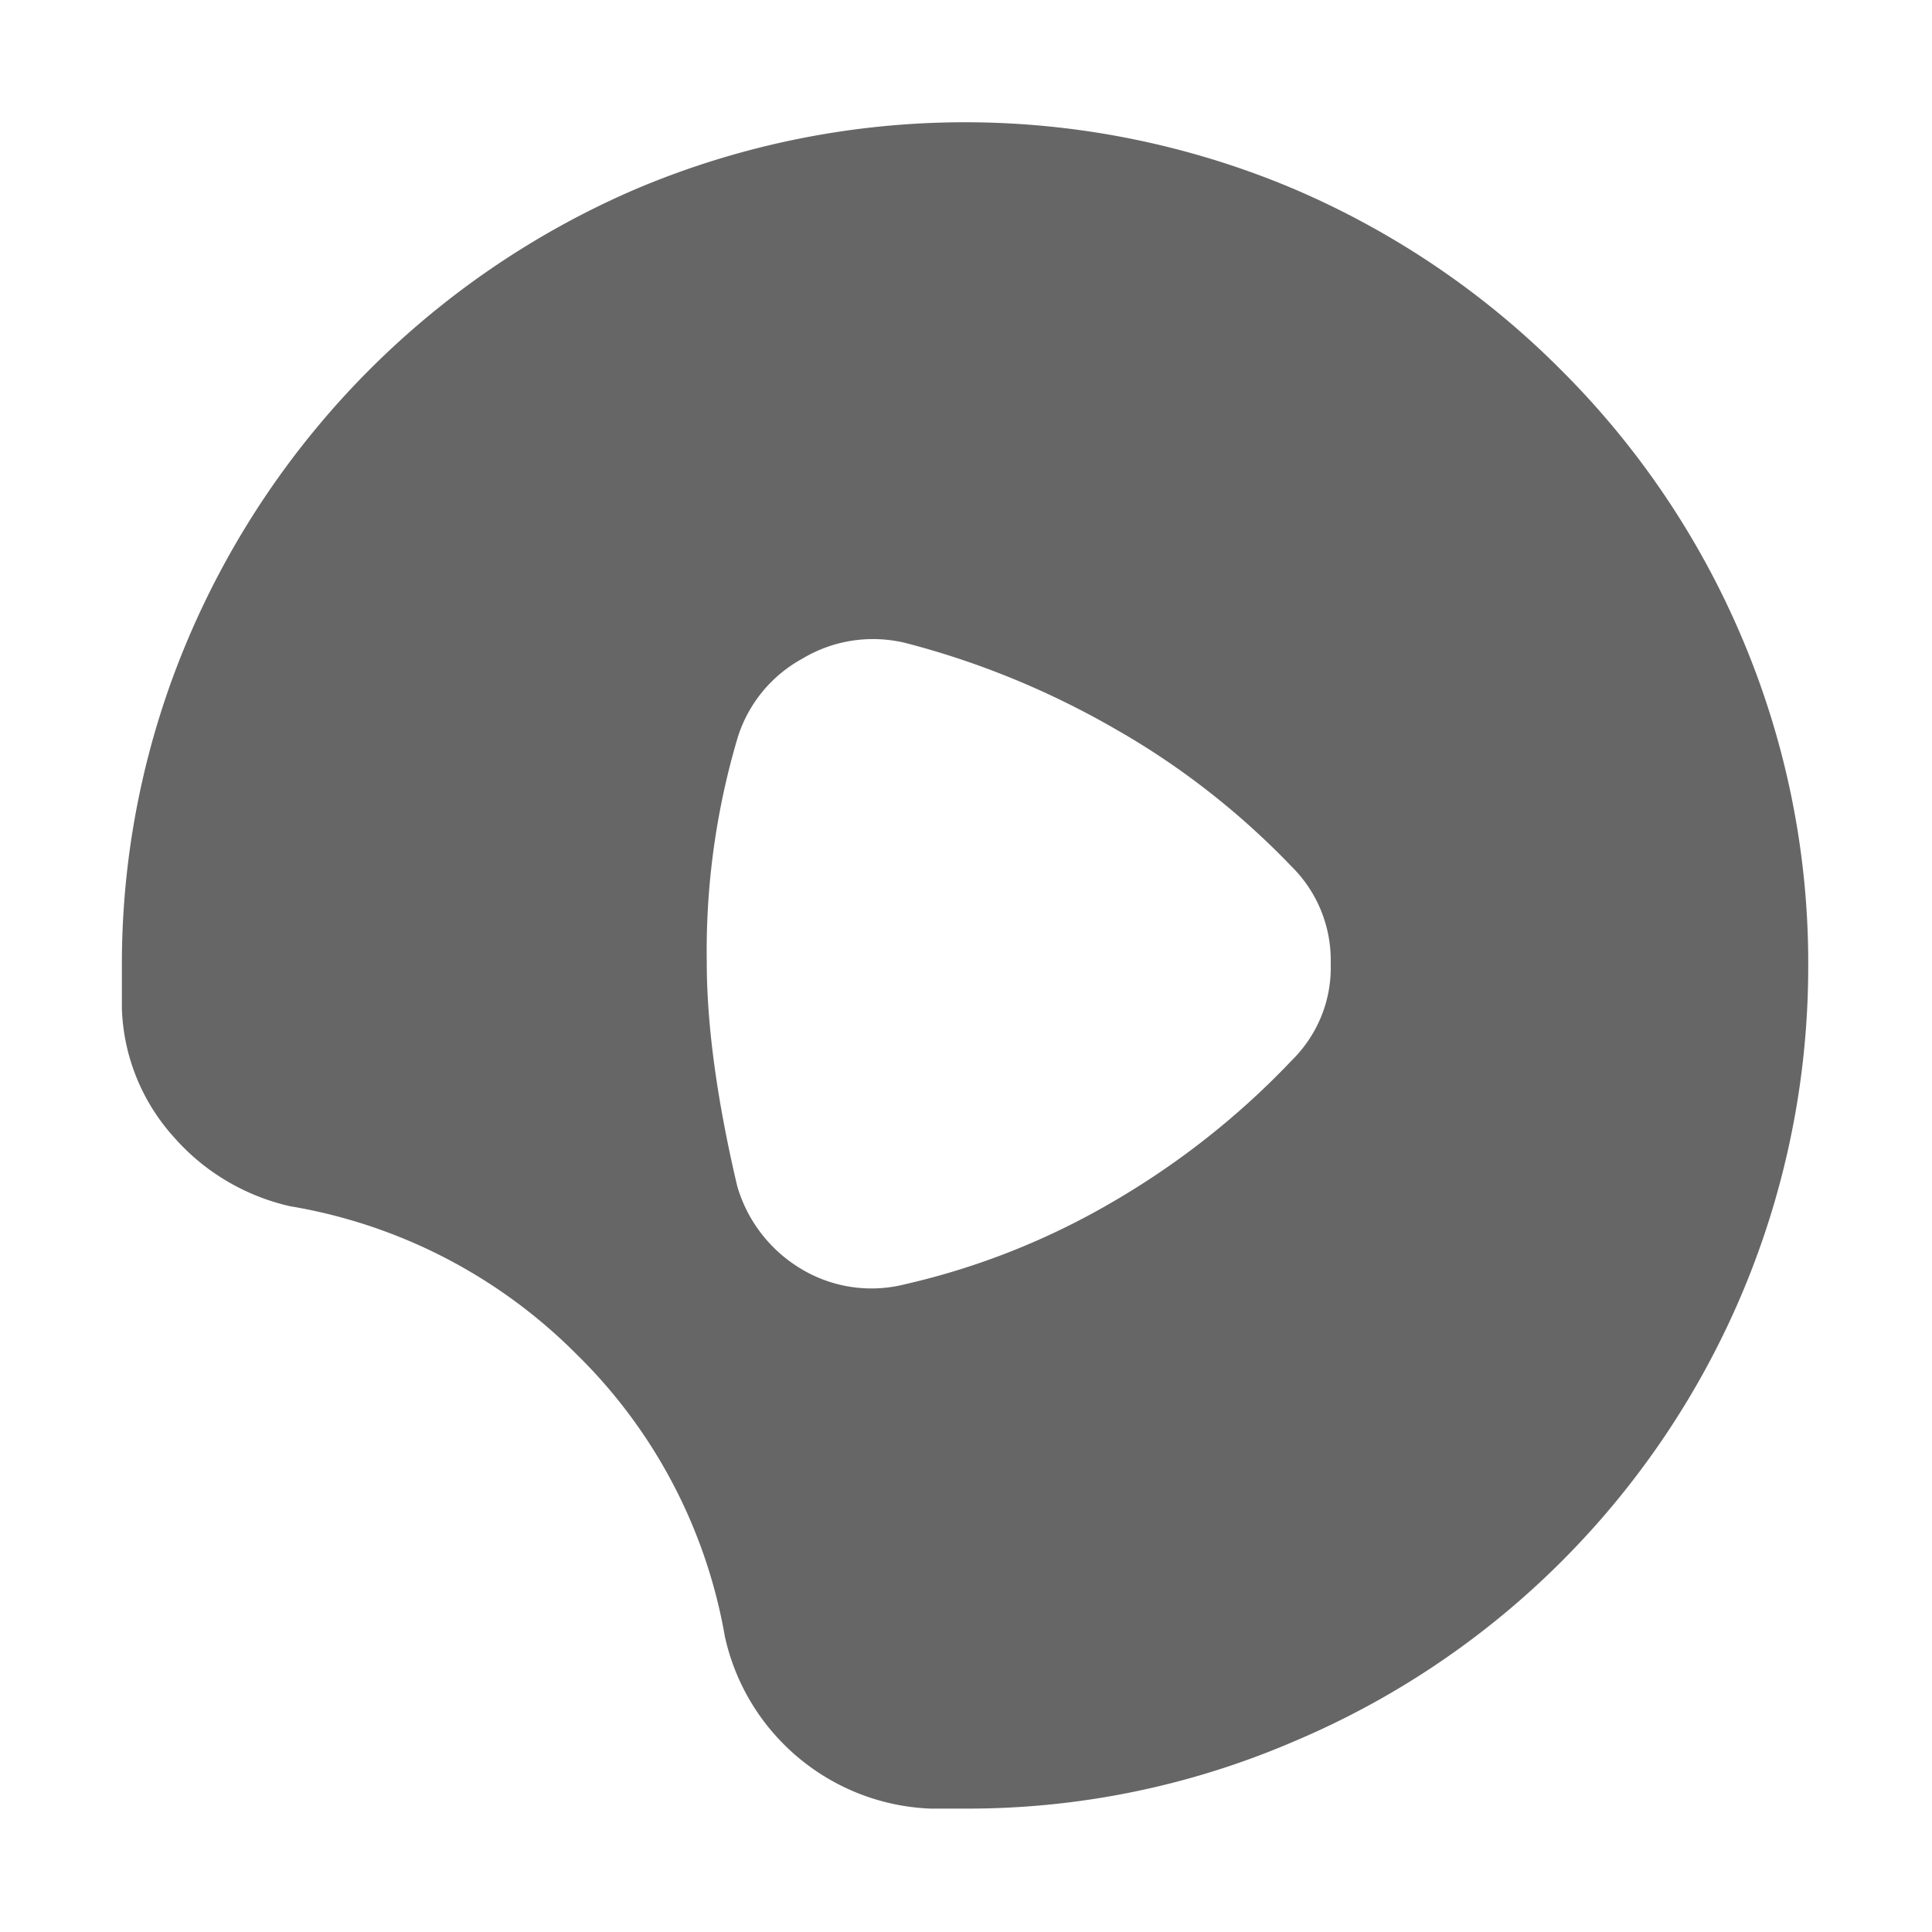 <?xml version="1.0" standalone="no"?><!DOCTYPE svg PUBLIC "-//W3C//DTD SVG 1.1//EN" "http://www.w3.org/Graphics/SVG/1.1/DTD/svg11.dtd"><svg t="1726150001088" class="icon" viewBox="0 0 1024 1024" version="1.1" xmlns="http://www.w3.org/2000/svg" p-id="20355" xmlns:xlink="http://www.w3.org/1999/xlink" width="48" height="48"><path d="M827.3 196c-40.7-40.9-89-73.5-142.1-96.1a447.594 447.594 0 0 0-347.5 0C230.7 145.7 145.5 231 99.9 338.1a441 441 0 0 0-35.3 173.6v22.8c0.8 25.1 10.5 49.2 27.3 67.9 16.1 18.5 37.7 31.4 61.7 36.9 57.6 9.6 110.7 37 151.9 78.4 41.3 40.4 68.8 92.8 78.7 149.7 11.4 51.7 56.2 89.1 109 91.2h18.3c59.7 0.2 118.8-11.8 173.6-35.3 165.7-69.6 273.5-231.9 273.3-411.6 0.2-59.6-11.8-118.7-35.1-173.6-22.5-53.1-55.1-101.4-96-142.1M591.5 386.6c34.4 19.6 65.8 44.2 93.2 72.8 13.7 13.6 21.1 32.2 20.6 51.4 0.6 19.2-6.9 37.7-20.6 51.2-27.4 28.9-58.8 53.8-93.2 74-34.8 20.6-72.5 35.7-111.9 44.7-18.6 4.7-38.3 1.8-54.7-8-16.6-9.8-28.9-25.7-34.2-44.2-10.7-45.6-16.1-85.1-16.1-118.6-0.6-40.1 4.9-80.2 16.3-118.7 5.5-17.9 17.8-33 34.2-42 16.4-9.9 35.9-12.9 54.5-8.5 39.2 10.1 76.8 25.6 111.9 45.9z m0 0" fill="#666666" p-id="20356"></path></svg>